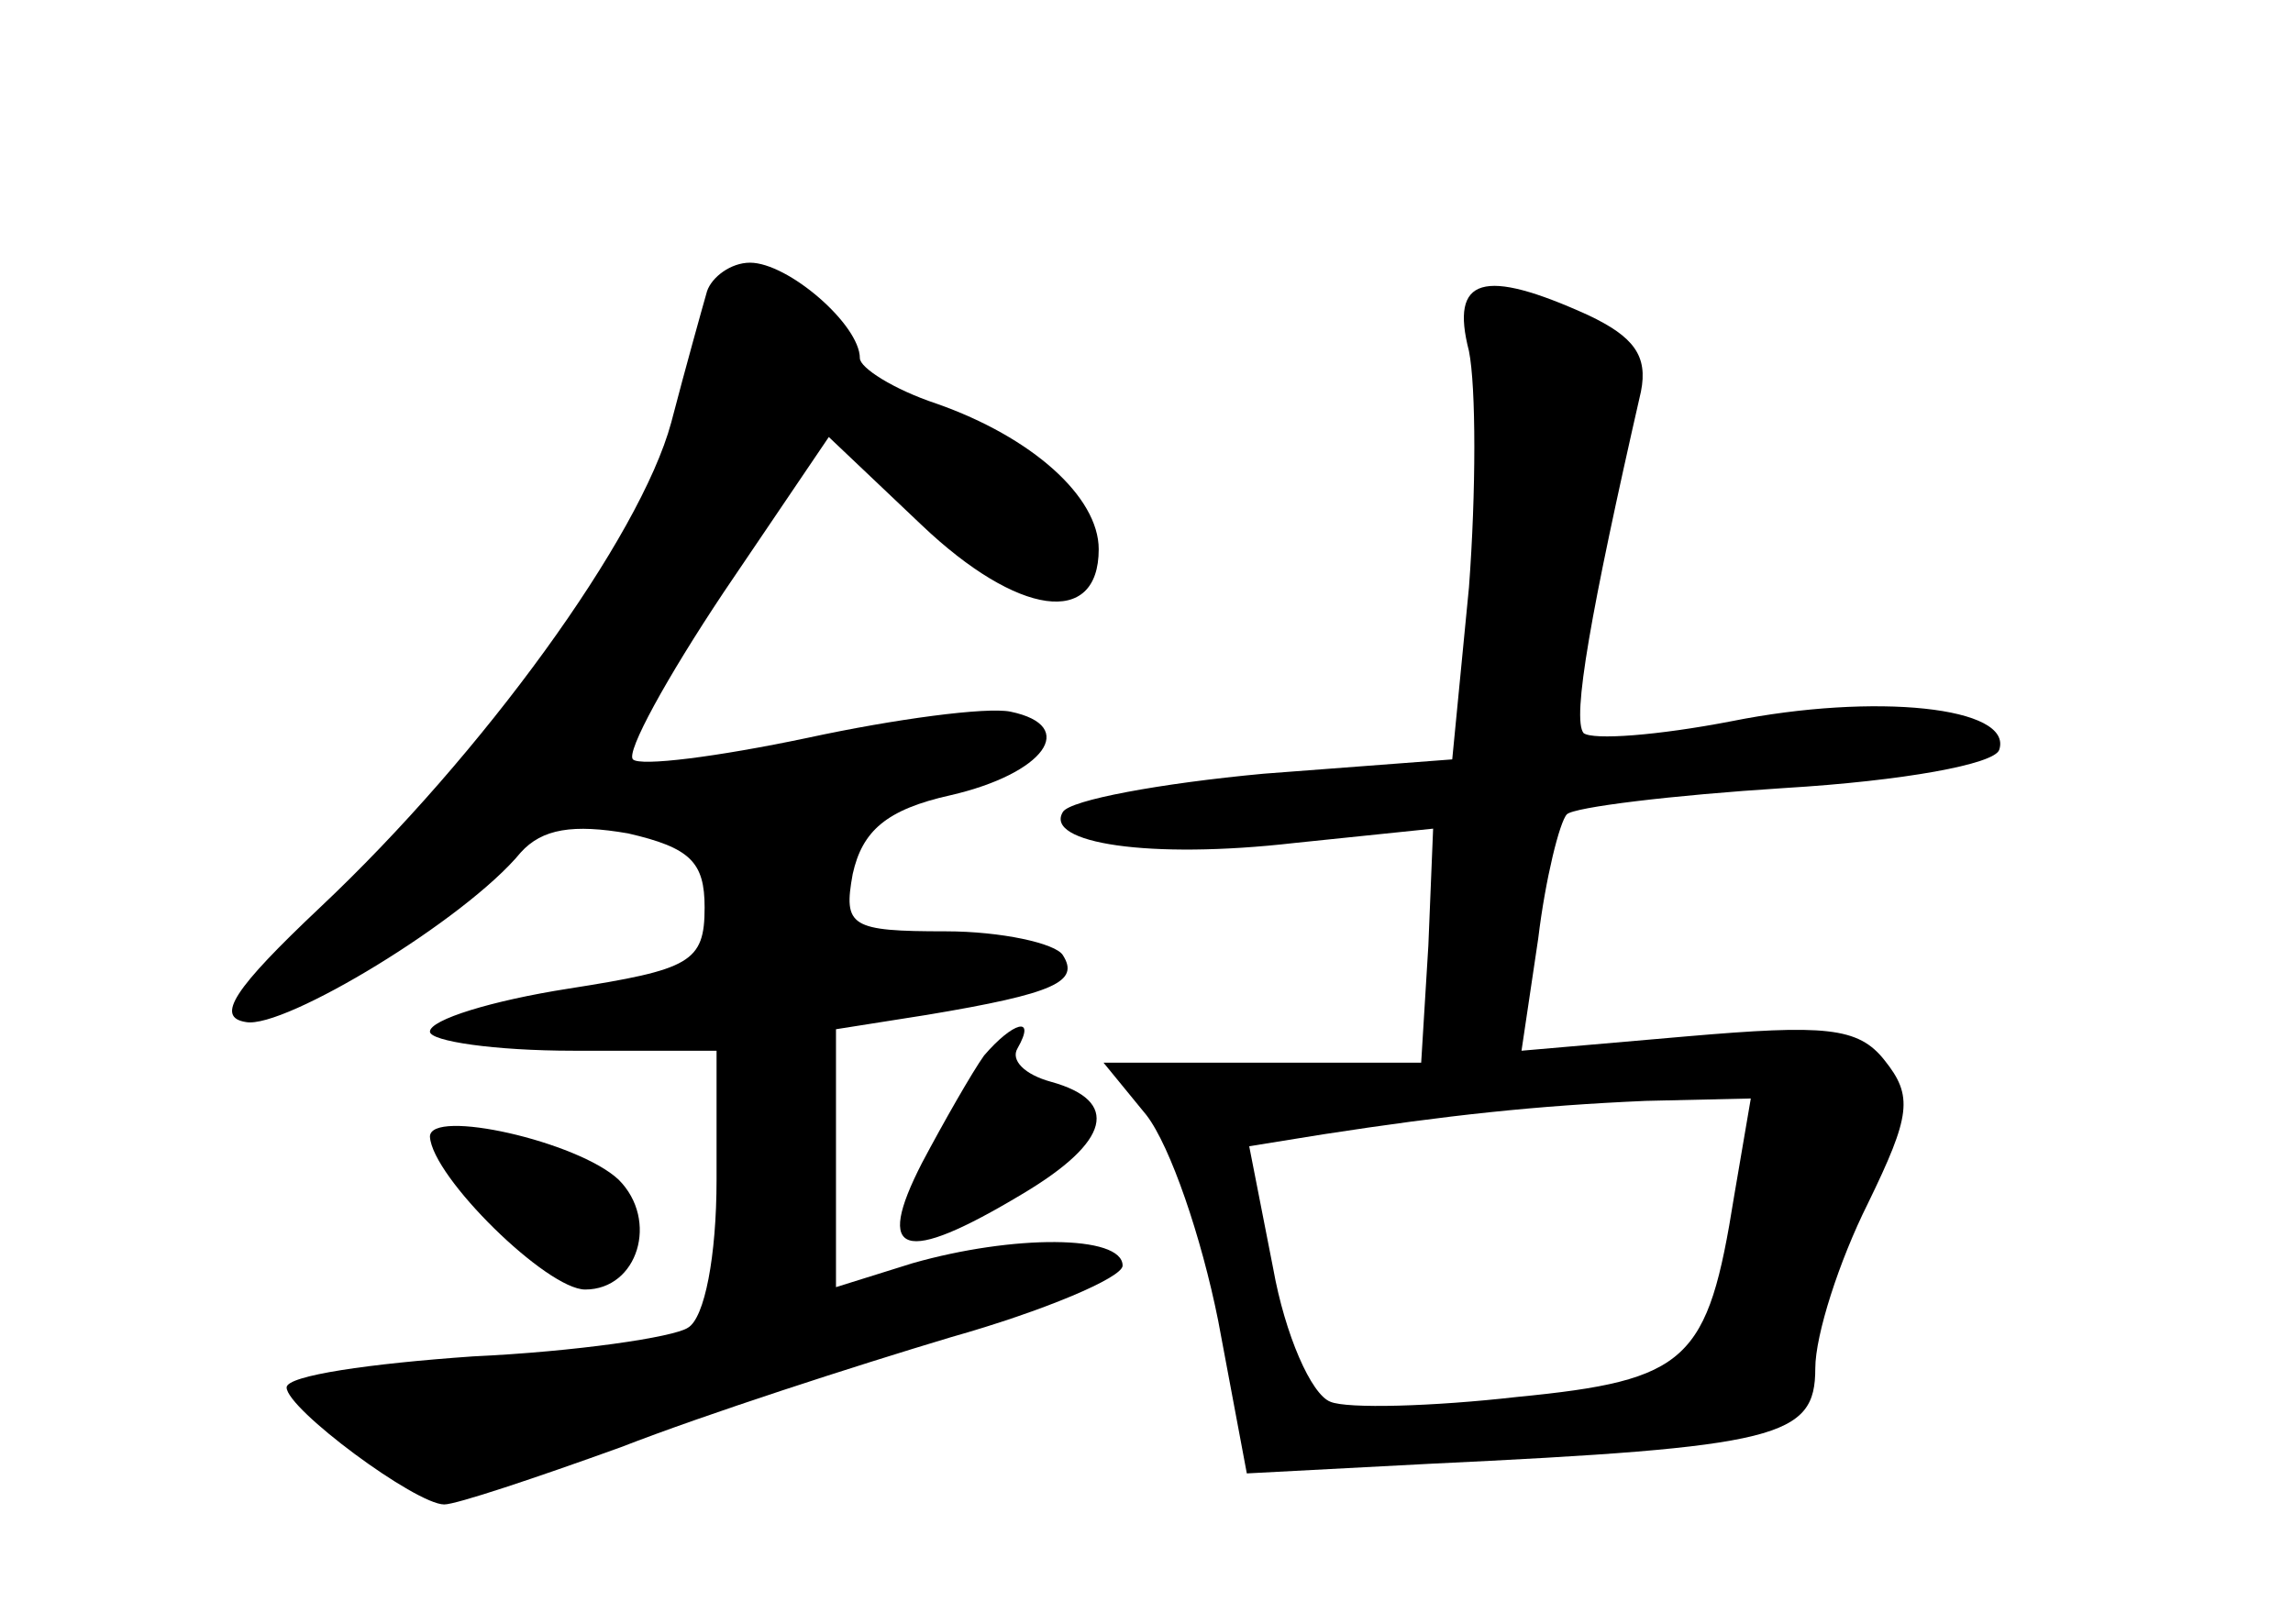 <?xml version="1.0" standalone="no"?>
<!DOCTYPE svg PUBLIC "-//W3C//DTD SVG 20010904//EN"
 "http://www.w3.org/TR/2001/REC-SVG-20010904/DTD/svg10.dtd">
<svg version="1.0" xmlns="http://www.w3.org/2000/svg"
 width="96pt" height="68pt" viewBox="0 0 96 68"
 preserveAspectRatio="xMidYMid meet">
<g transform="translate(0,68) scale(0.1,-0.1)"
fill="#000000" stroke="none">
<path d="M296 558 c-2 -7 -9 -32 -15 -55 -13 -48 -79 -139 -147 -203 -36 -34
-44 -46 -31 -48 16 -3 92 43 115 71 9 10 22 12 45 8 26 -6 32 -12 32 -31 0
-23 -6 -26 -57 -34 -32 -5 -58 -13 -58 -18 0 -4 27 -8 60 -8 l60 0 0 -54 c0
-32 -5 -58 -12 -62 -6 -4 -47 -10 -90 -12 -43 -3 -78 -8 -78 -13 0 -9 54 -49
66 -49 5 0 38 11 74 24 36 14 98 34 138 46 39 11 72 25 72 30 0 13 -46 13 -88
1 l-32 -10 0 54 0 54 38 6 c54 9 64 14 57 25 -3 5 -26 10 -49 10 -40 0 -43 2
-39 24 4 18 14 27 41 33 39 9 54 29 25 35 -10 2 -48 -3 -85 -11 -38 -8 -70
-12 -73 -9 -3 3 14 34 38 70 l44 65 39 -37 c40 -38 74 -43 74 -10 0 22 -28 47
-68 61 -18 6 -32 15 -32 19 0 14 -30 40 -46 40 -8 0 -16 -6 -18 -12z"/>
<path d="M615 533 c3 -15 3 -59 0 -99 l-7 -72 -79 -6 c-43 -4 -81 -11 -84 -16
-8 -13 36 -20 97 -13 l58 6 -2 -49 -3 -49 -66 0 -67 0 18 -22 c10 -13 23 -51
30 -86 l12 -64 76 4 c147 7 162 11 162 40 0 14 10 45 22 69 18 37 19 45 7 60
-11 14 -25 15 -83 10 l-69 -6 7 47 c3 25 9 49 12 52 3 3 44 8 91 11 50 3 88
10 90 16 6 18 -52 24 -112 12 -31 -6 -58 -8 -62 -5 -5 6 3 51 24 143 3 15 -3
23 -22 32 -44 20 -58 16 -50 -15z m111 -354 c-11 -69 -19 -77 -91 -84 -35 -4
-71 -5 -78 -2 -8 3 -19 28 -24 56 l-10 51 31 5 c52 8 89 12 135 14 l44 1 -7
-41z"/>
<path d="M412 238 c-5 -7 -17 -28 -26 -45 -20 -39 -8 -43 42 -13 37 22 41 39
12 47 -11 3 -17 9 -14 14 8 14 -2 11 -14 -3z"/>
<path d="M180 204 c1 -17 49 -64 65 -64 22 0 31 29 14 46 -17 16 -79 30 -79
18z"/>
</g>
</svg>
